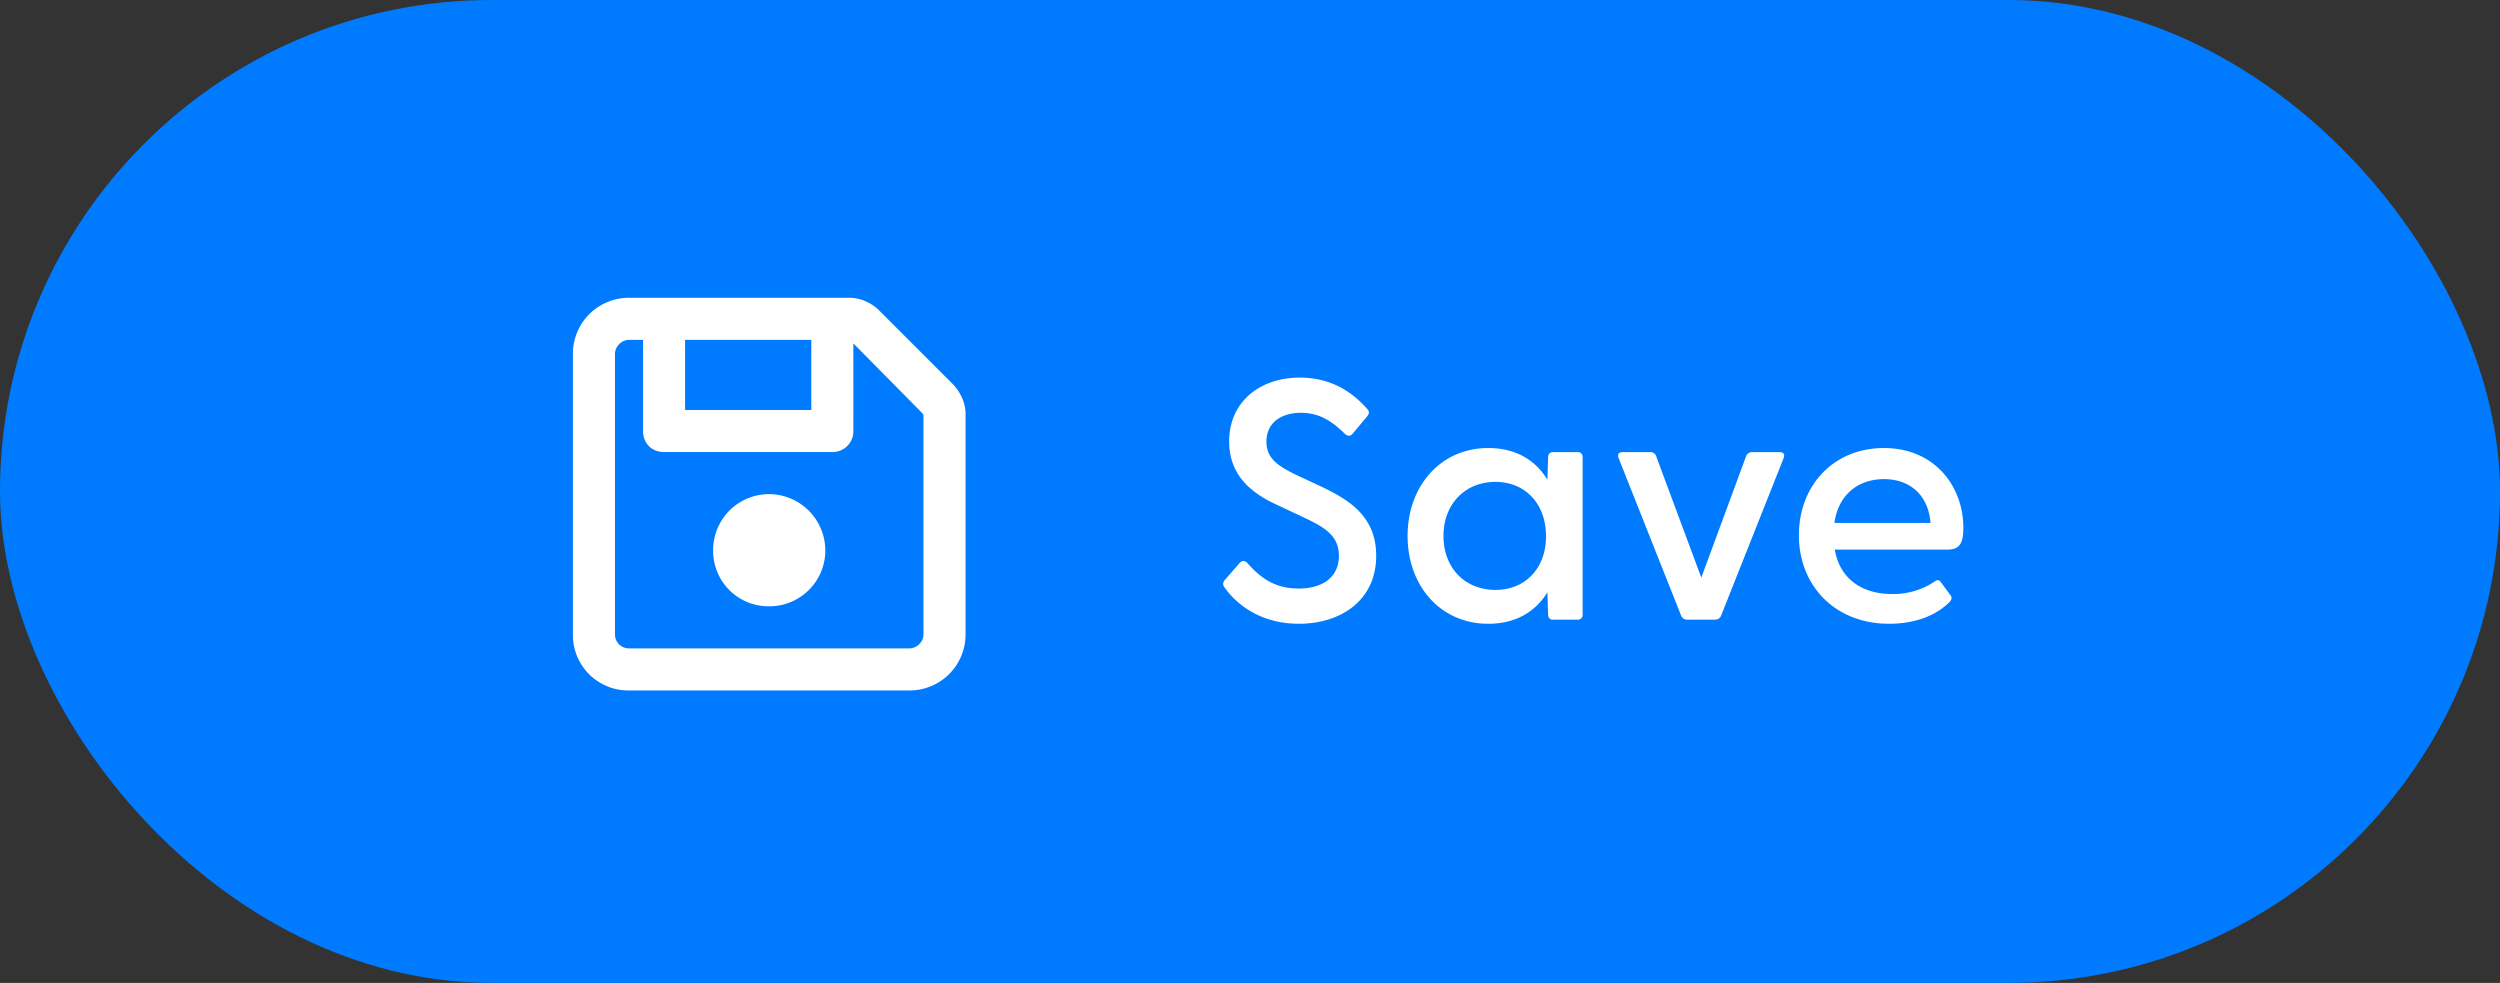 <svg width="117" height="46" fill="none" xmlns="http://www.w3.org/2000/svg"><rect width="100%" height="100%" fill="#333333" stroke="none"/><rect width="117" height="46" rx="23" fill="#007BFF"/><g clip-path="url(#clip0_1928_2172)"><path d="M36 23.125a2.617 2.617 0 00-2.625 2.625A2.591 2.591 0 0036 28.375a2.617 2.617 0 002.625-2.625A2.643 2.643 0 0036 23.125zm8.572-5.168l-3.445-3.445c-.328-.328-.861-.575-1.354-.575H29.437a2.617 2.617 0 00-2.625 2.626v13.125a2.591 2.591 0 002.625 2.625h13.125a2.617 2.617 0 002.626-2.626V19.352c0-.493-.247-1.026-.616-1.395zm-12.51-2.05h5.907v3.28h-5.907v-3.28zm11.157 13.78c0 .37-.328.657-.657.657H29.438a.648.648 0 01-.657-.657V16.563c0-.328.287-.656.657-.656h.656v4.266c0 .574.41.984.984.984h7.875c.533 0 .984-.41.984-.984V16.07l3.2 3.24c.04.042.082.083.082.165v10.212z" fill="#fff"/></g><path d="M60.79 29.192c1.952 0 3.616-1.088 3.616-3.184 0-1.84-1.265-2.608-2.529-3.216l-1.232-.576c-.928-.448-1.376-.816-1.376-1.552 0-.864.672-1.344 1.617-1.344.8 0 1.407.336 2.063.992.129.112.257.112.369-.032l.656-.784c.111-.128.128-.24 0-.368-.816-.928-1.84-1.456-3.152-1.456-1.825 0-3.297 1.104-3.297 2.992 0 1.504.944 2.352 2.129 2.912l1.36.64c.944.448 1.647.832 1.647 1.792 0 .976-.72 1.536-1.888 1.536-1.056 0-1.744-.448-2.4-1.2-.111-.112-.24-.128-.367.016l-.672.768c-.113.128-.113.24-.033.352.64.912 1.808 1.712 3.488 1.712zm8.861 0c1.28 0 2.208-.56 2.768-1.472l.032 1.04c0 .144.08.24.224.24h1.168c.144 0 .224-.096.224-.24V21.4c0-.144-.08-.24-.224-.24h-1.168c-.144 0-.224.096-.224.24l-.032 1.056c-.544-.912-1.472-1.488-2.768-1.488-2.24 0-3.776 1.792-3.776 4.112 0 2.336 1.536 4.112 3.776 4.112zm-2.096-4.112c0-1.504 1.024-2.528 2.432-2.528 1.392 0 2.368 1.024 2.368 2.544 0 1.504-.976 2.512-2.368 2.512-1.408 0-2.432-1.008-2.432-2.528zM78.965 29h1.296c.128 0 .24-.064.288-.192l2.928-7.376c.064-.176-.016-.272-.192-.272h-1.28a.293.293 0 00-.288.192l-2.096 5.68-2.112-5.68a.273.273 0 00-.272-.192H75.94c-.176 0-.256.096-.192.272l2.928 7.376c.048.128.16.192.288.192zm9.447.192c1.104 0 2.112-.32 2.8-.992.128-.128.16-.224.064-.352l-.448-.608c-.064-.096-.16-.112-.256-.048a3.442 3.442 0 01-2.016.608c-1.552 0-2.48-.832-2.688-2.08h5.28c.592 0 .736-.336.736-1.024 0-1.952-1.36-3.728-3.712-3.728-2.384 0-3.984 1.776-3.984 4.08 0 2.336 1.664 4.144 4.224 4.144zm-2.56-4.72c.176-1.296 1.088-2.048 2.32-2.048 1.232 0 2.08.768 2.176 2.048h-4.496z" fill="#fff"/><defs><clipPath id="clip0_1928_2172"><path fill="#fff" transform="translate(24 11)" d="M0 0h24v24H0z"/></clipPath></defs></svg>